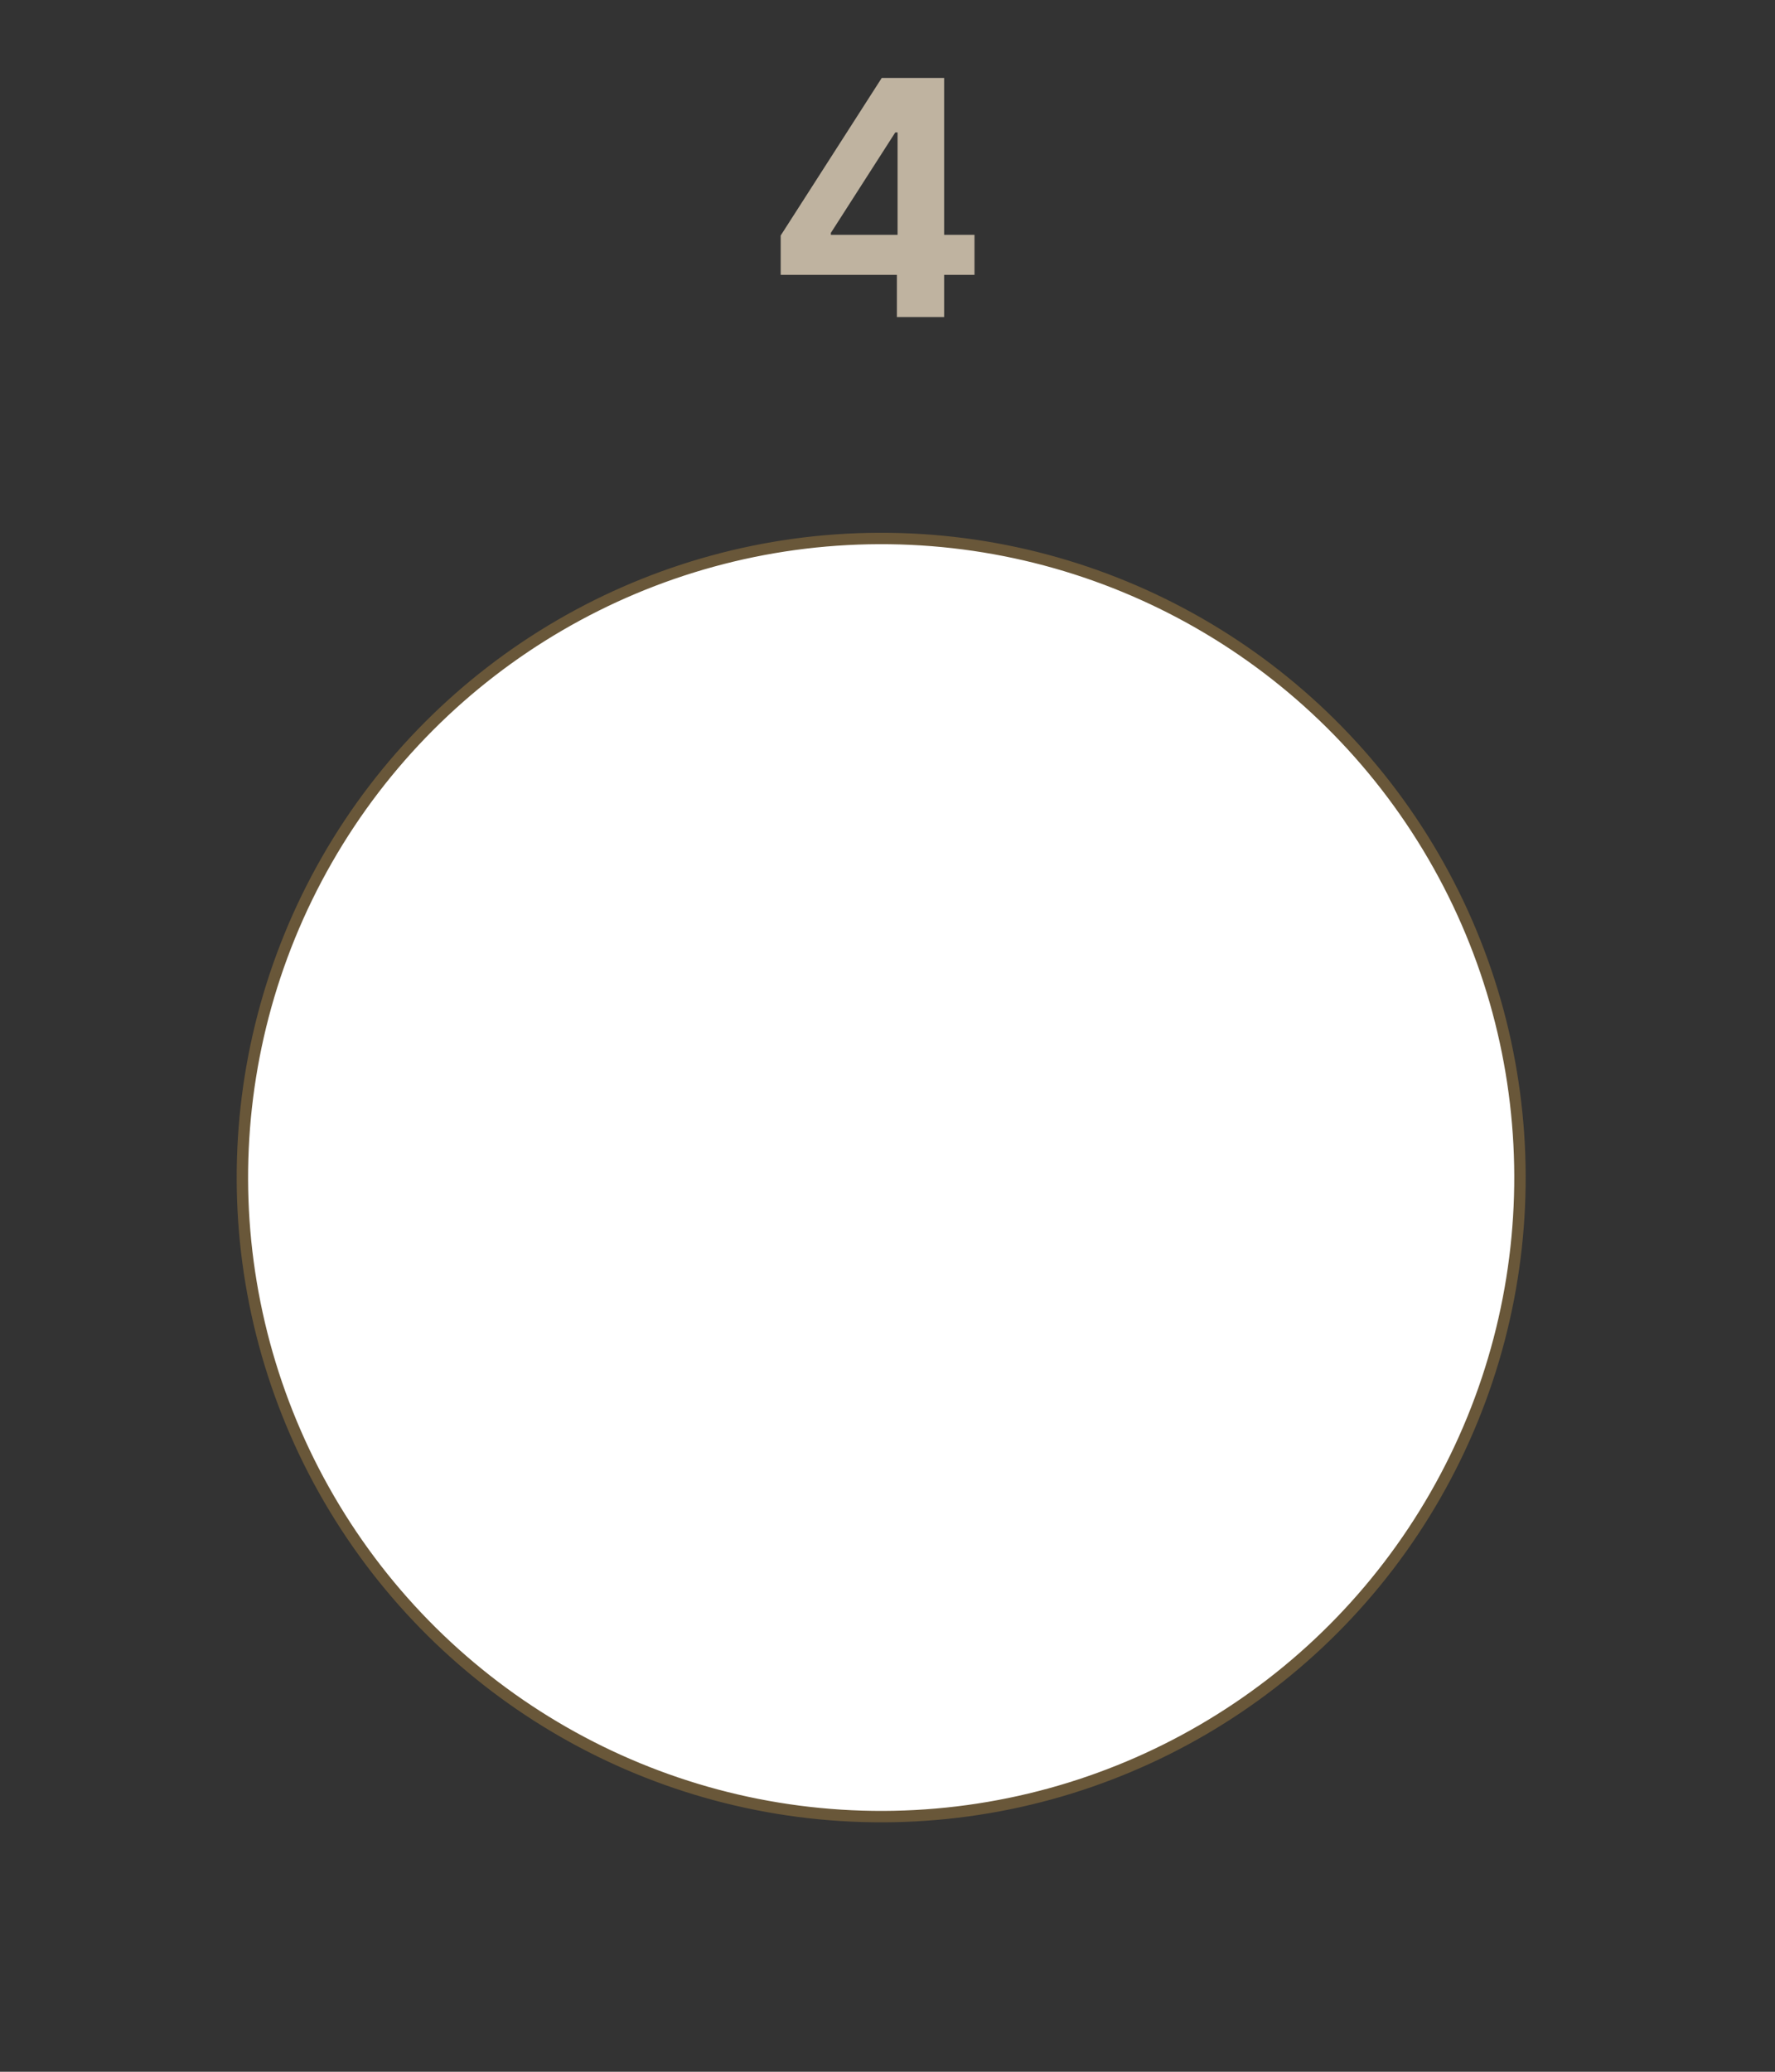 <svg width="84" height="98" viewBox="0 0 84 98" fill="none" xmlns="http://www.w3.org/2000/svg">
<rect x="0" y="0" width="84" height="98" fill="#333333" stroke="none"/>
<circle cx="41.701" cy="55.701" r="30.23" transform="rotate(-30.194 41.701 55.701)" fill="white" stroke="#695739" stroke-width="0.54"/>
<path d="M36.945 11.141L41.727 3.688H44.68V11.109H46.117V13H44.68V15H42.445V13H36.945V11.141ZM42.477 11.109V6.266H42.367L39.32 11.016V11.109H42.477Z" fill="#BFB3A0"/>
</svg>
